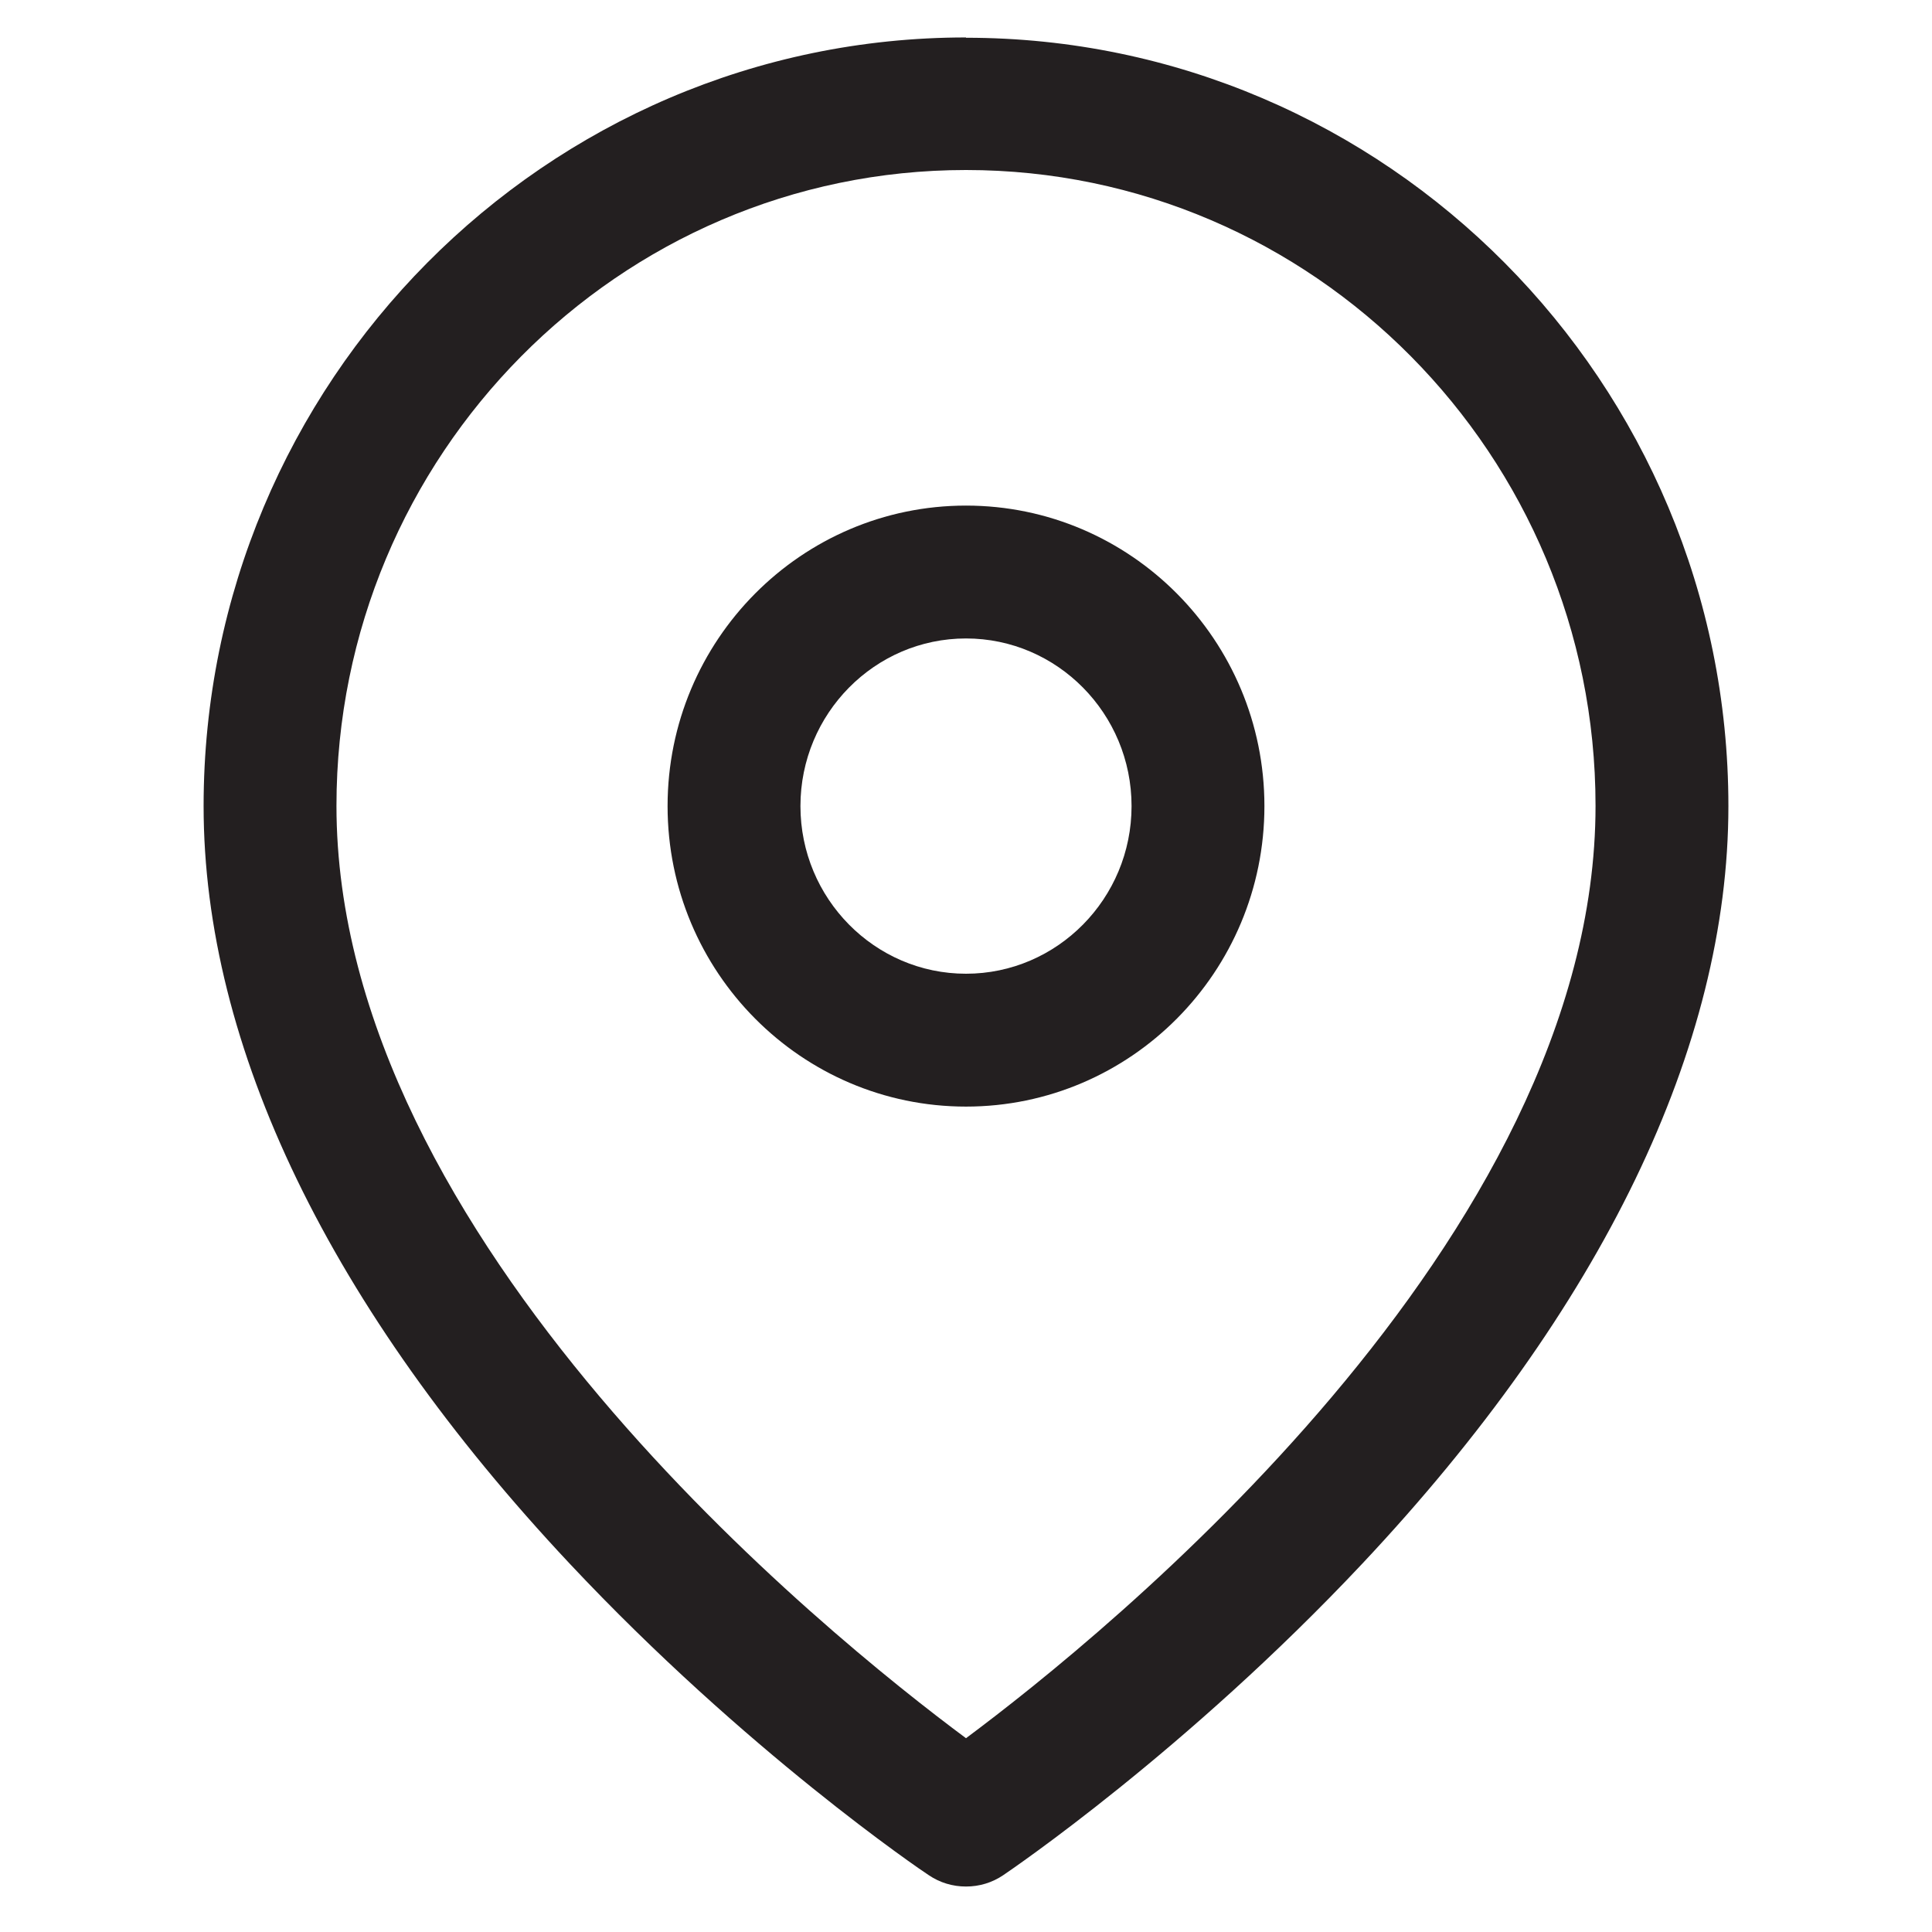 <?xml version="1.0" encoding="UTF-8"?><svg id="a" xmlns="http://www.w3.org/2000/svg" viewBox="0 0 65 65"><defs><style>.b{fill:#231f20;}</style></defs><path class="b" d="M32.5,1.26C18.36,1.26,6.85,12.86,6.85,27.12c0,8.09,4.26,16.9,12.31,25.48,5.93,6.32,11.84,10.33,12.09,10.49,.37,.25,.8,.38,1.25,.38s.88-.13,1.25-.38c.25-.17,6.16-4.18,12.09-10.49,8.06-8.58,12.31-17.39,12.31-25.48,0-14.26-11.51-25.85-25.65-25.85Zm21.18,25.85c0,14.6-16.56,27.93-21.18,31.37-4.62-3.43-21.18-16.75-21.18-31.37,0-11.79,9.5-21.39,21.18-21.39s21.18,9.59,21.18,21.39Z"/><path class="b" d="M32.5,17.01c-5.54,0-10.04,4.53-10.04,10.11s4.5,10.11,10.04,10.11,10.04-4.53,10.04-10.11-4.5-10.11-10.04-10.11Zm5.57,10.11c0,3.11-2.5,5.64-5.57,5.64s-5.57-2.53-5.57-5.64,2.5-5.64,5.57-5.64,5.57,2.53,5.57,5.64Z"/></svg>